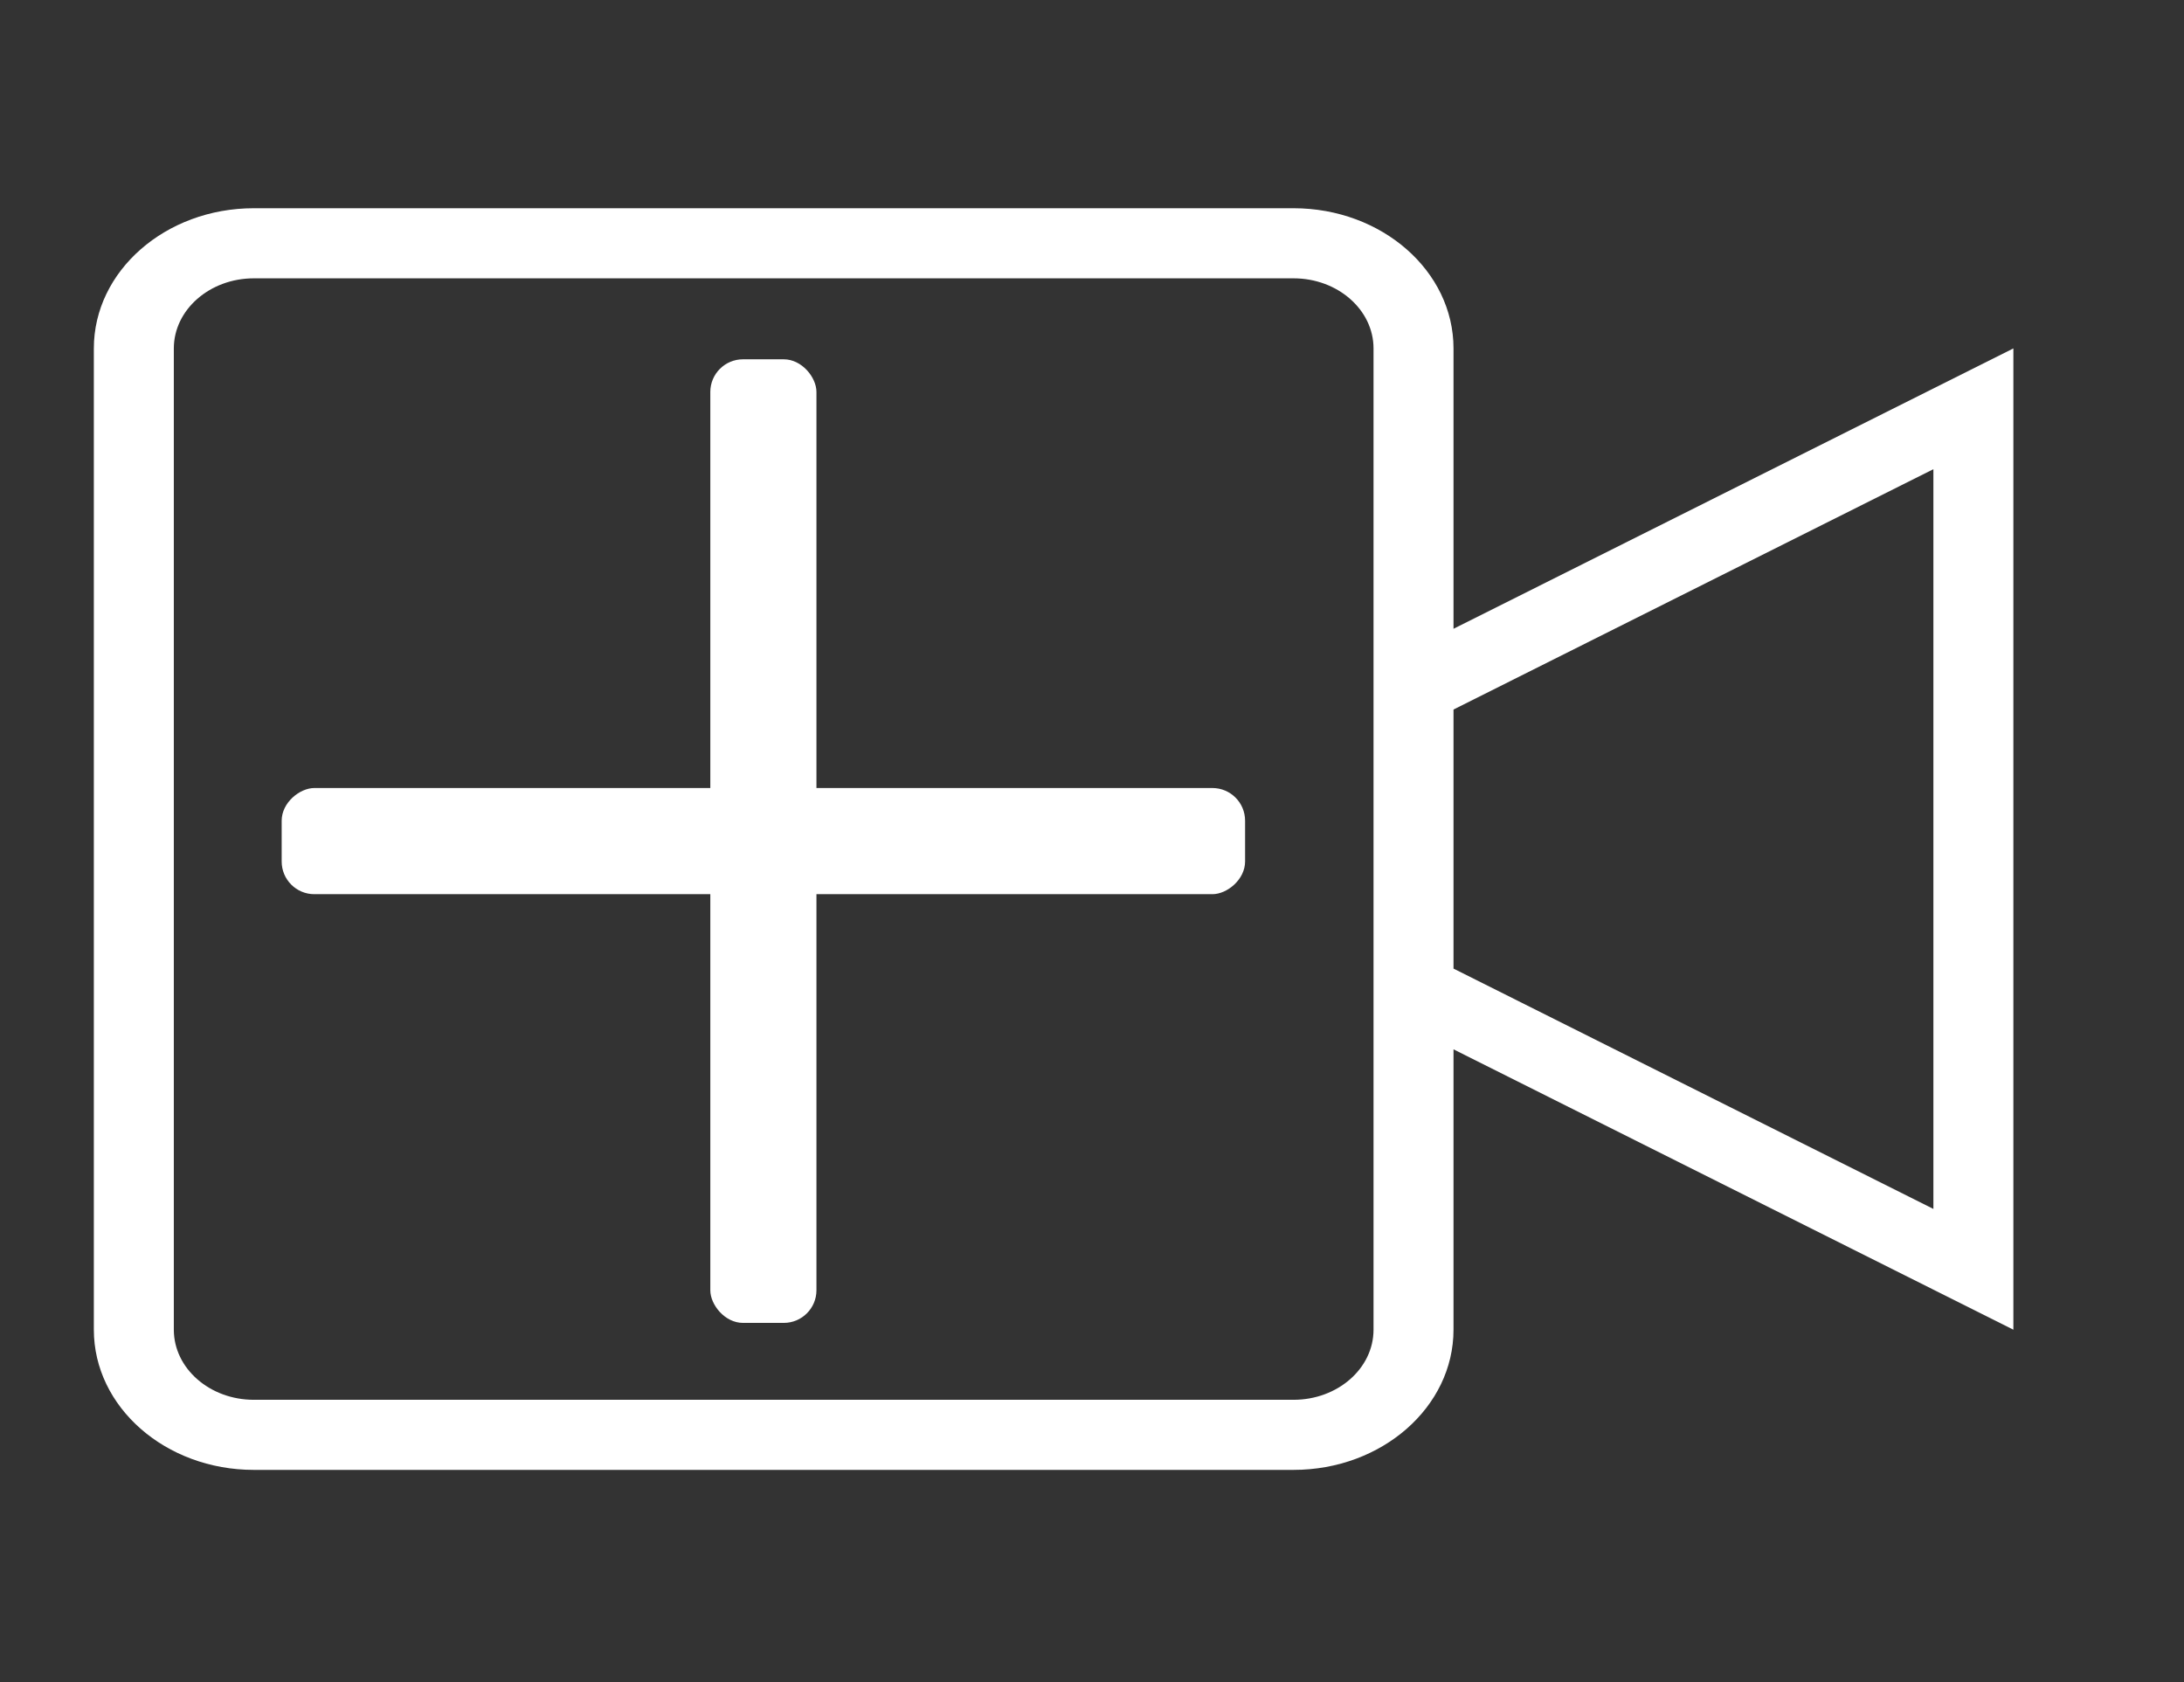 <svg width="535" height="412" viewBox="0 0 535 412" fill="none" xmlns="http://www.w3.org/2000/svg">
<rect x="0" y="0" width="535" height="412" fill="#333333" stroke="none"/>
<path fill-rule="evenodd" clip-rule="evenodd" d="M316.873 51C338.502 51 356.057 66.381 356.057 85.333V154L493.203 85.333V325.667L356.057 257V325.667C356.057 344.619 338.502 360 316.873 360H62.173C40.543 360 22.988 344.619 22.988 325.667V85.333C22.988 66.381 40.543 51 62.173 51H316.873ZM316.873 342.833C327.687 342.833 336.465 335.143 336.465 325.667V85.333C336.465 75.874 327.687 68.167 316.873 68.167H62.173C51.377 68.167 42.581 75.874 42.581 85.333V325.667C42.581 335.143 51.377 342.833 62.173 342.833H316.873ZM356.057 173.776V237.224L473.611 296.088V114.911L356.057 173.776V173.776Z" fill="white"/>
<rect x="174" y="88" width="26" height="236" rx="8" fill="white"/>
<rect x="69" y="219" width="26" height="236" rx="8" transform="rotate(-90 69 219)" fill="white"/>
</svg>
